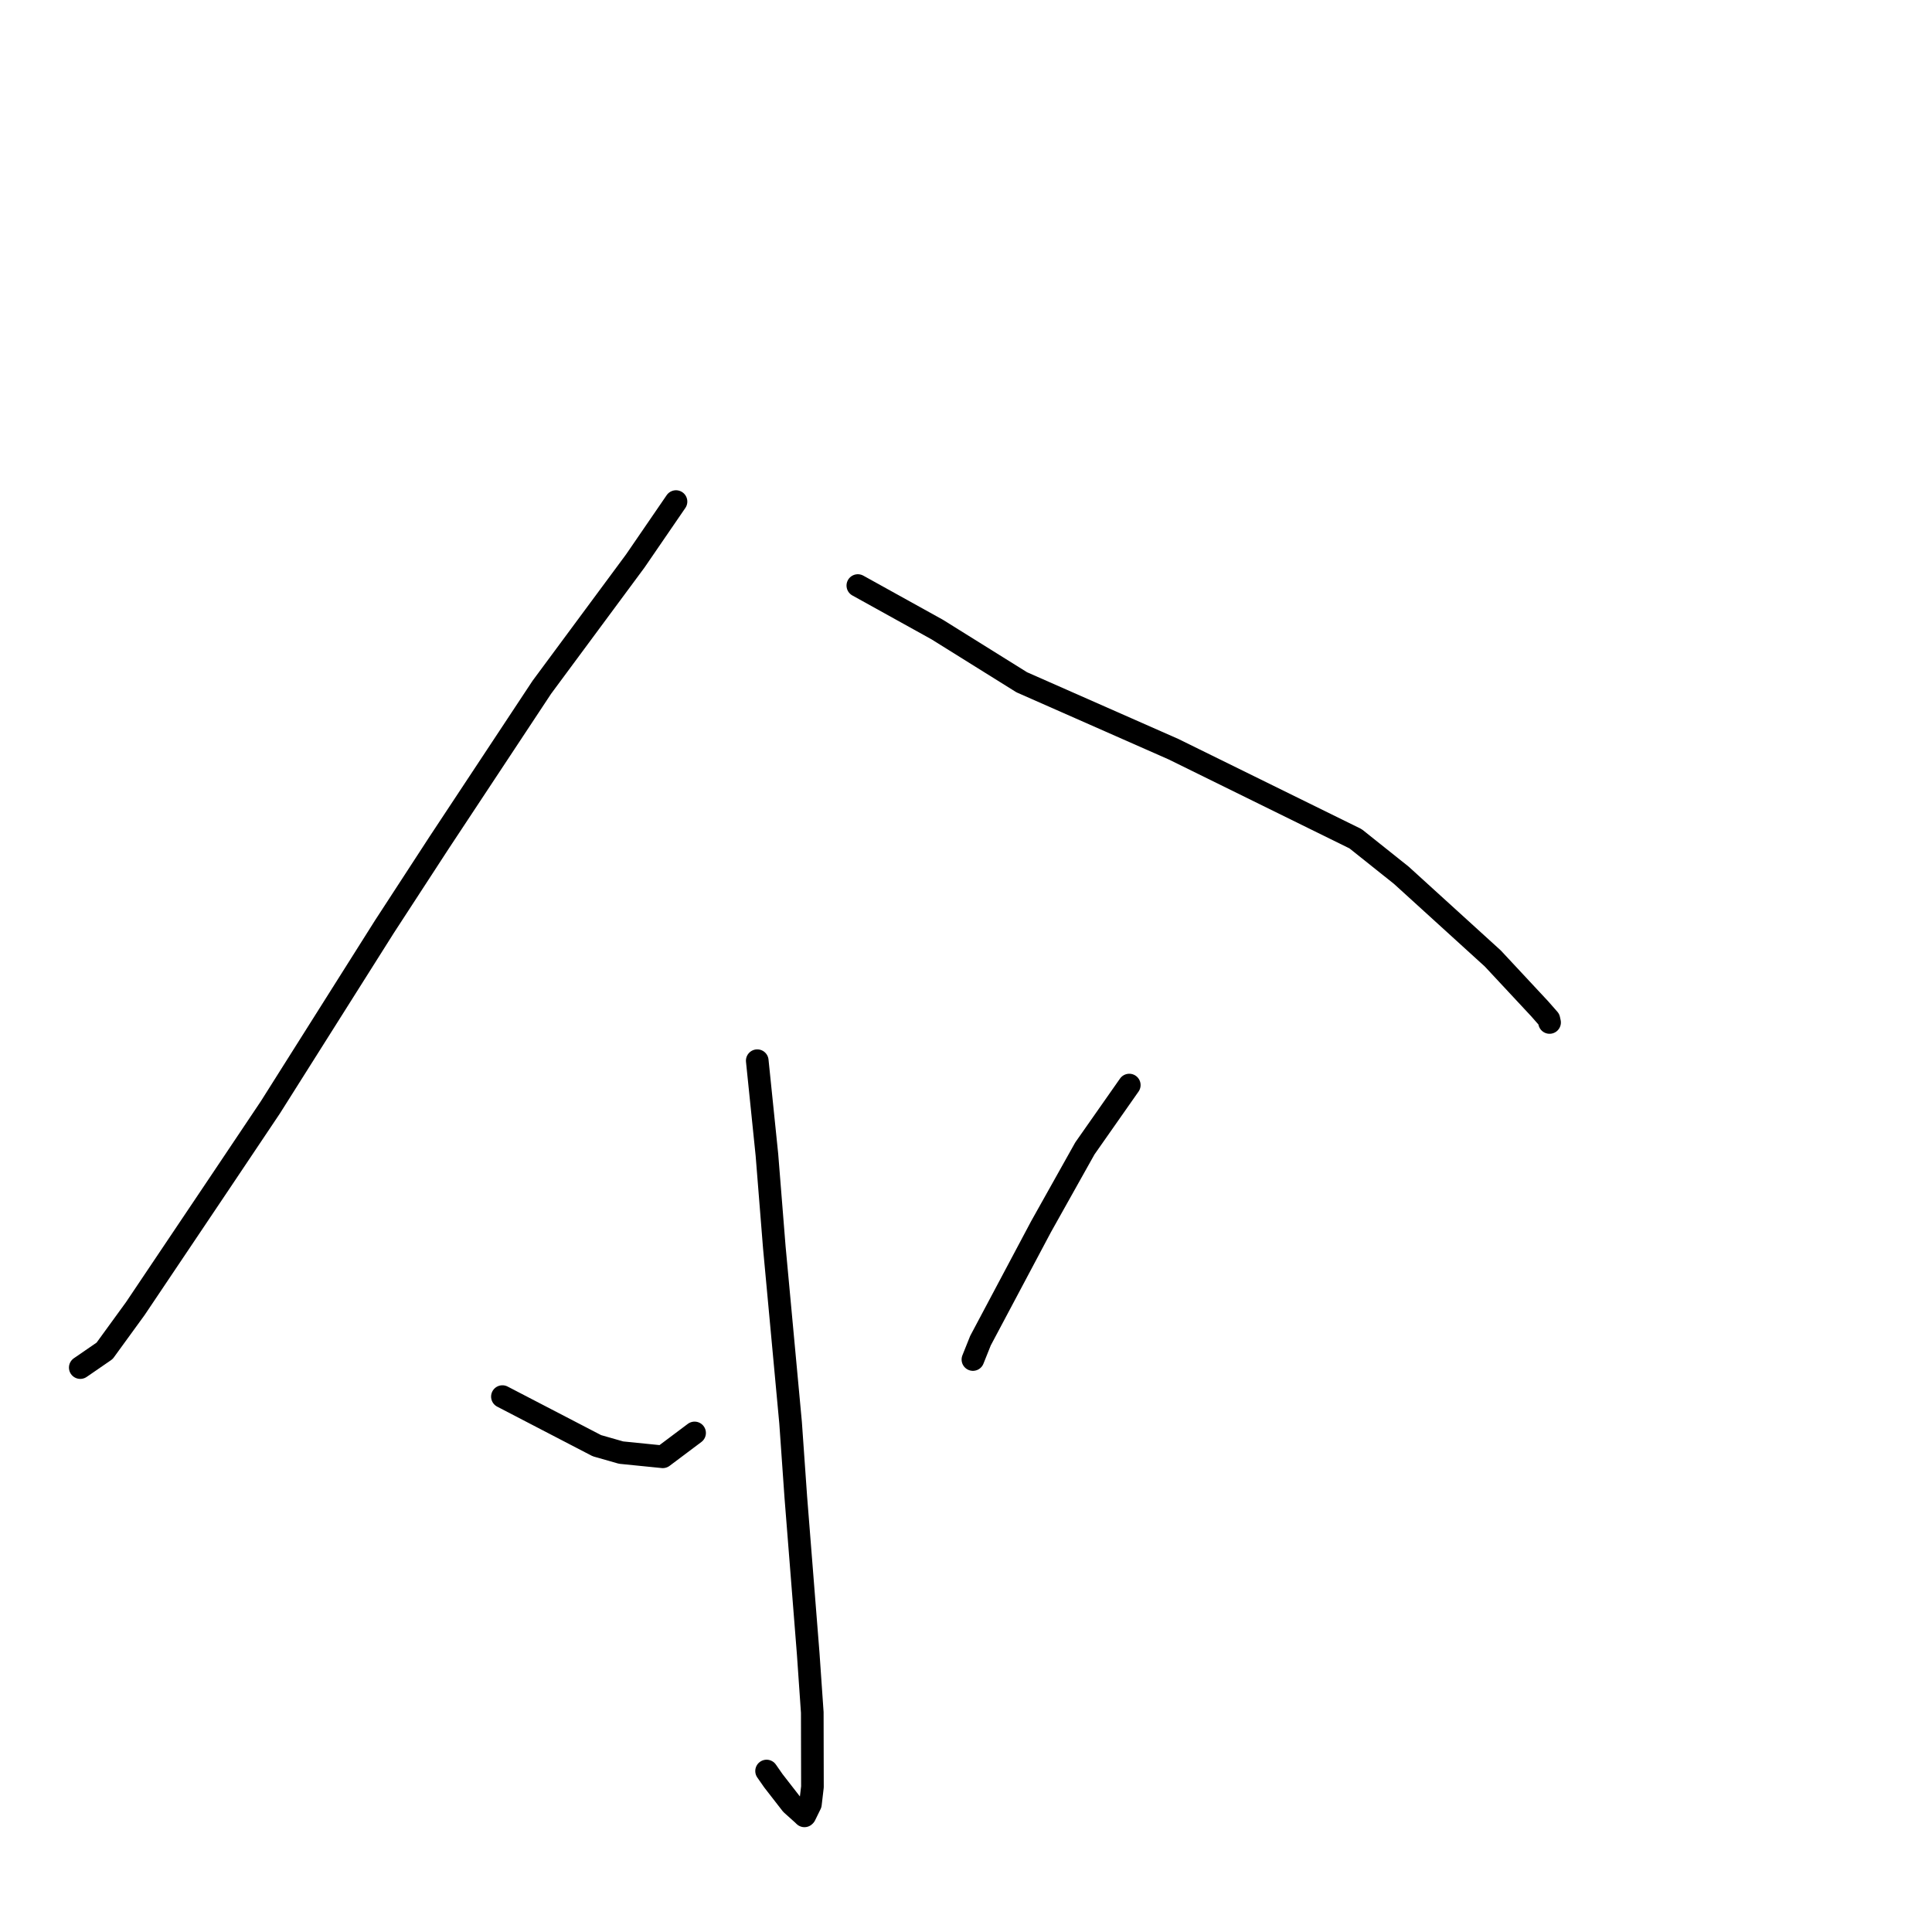 <?xml version="1.0" standalone="no"?>
    <svg width="256" height="256" xmlns="http://www.w3.org/2000/svg" version="1.1">
    <polyline stroke="black" stroke-width="3" stroke-linecap="round" fill="transparent" stroke-linejoin="round" points="89.574 66.462 84.179 74.331 71.802 91.058 58.207 111.625 50.931 122.802 35.825 146.732 29.126 156.727 17.933 173.393 13.862 178.993 10.93 181.011 10.636 181.212 " />
        <polyline stroke="black" stroke-width="3" stroke-linecap="round" fill="transparent" stroke-linejoin="round" points="113.668 77.589 124.19 83.421 135.388 90.405 155.496 99.272 179.621 111.142 185.682 115.977 197.806 127.005 204.021 133.673 205.233 135.053 205.324 135.476 205.325 135.481 205.326 135.482 " />
        <polyline stroke="black" stroke-width="3" stroke-linecap="round" fill="transparent" stroke-linejoin="round" points="100.34 140.547 101.621 153.015 102.601 165.279 104.757 188.516 105.448 198.366 107.093 219.139 107.631 226.911 107.652 236.774 107.384 239.057 106.651 240.552 106.606 240.598 106.596 240.608 106.595 240.609 106.594 240.61 106.389 240.41 104.882 239.056 102.48 235.965 101.577 234.67 " />
        <polyline stroke="black" stroke-width="3" stroke-linecap="round" fill="transparent" stroke-linejoin="round" points="66.572 185.057 79.095 191.562 82.299 192.477 87.824 193.033 91.735 190.098 92.036 189.872 " />
        <polyline stroke="black" stroke-width="3" stroke-linecap="round" fill="transparent" stroke-linejoin="round" points="149.635 143.777 143.754 152.169 137.954 162.521 129.921 177.638 128.917 180.143 " />
        </svg>